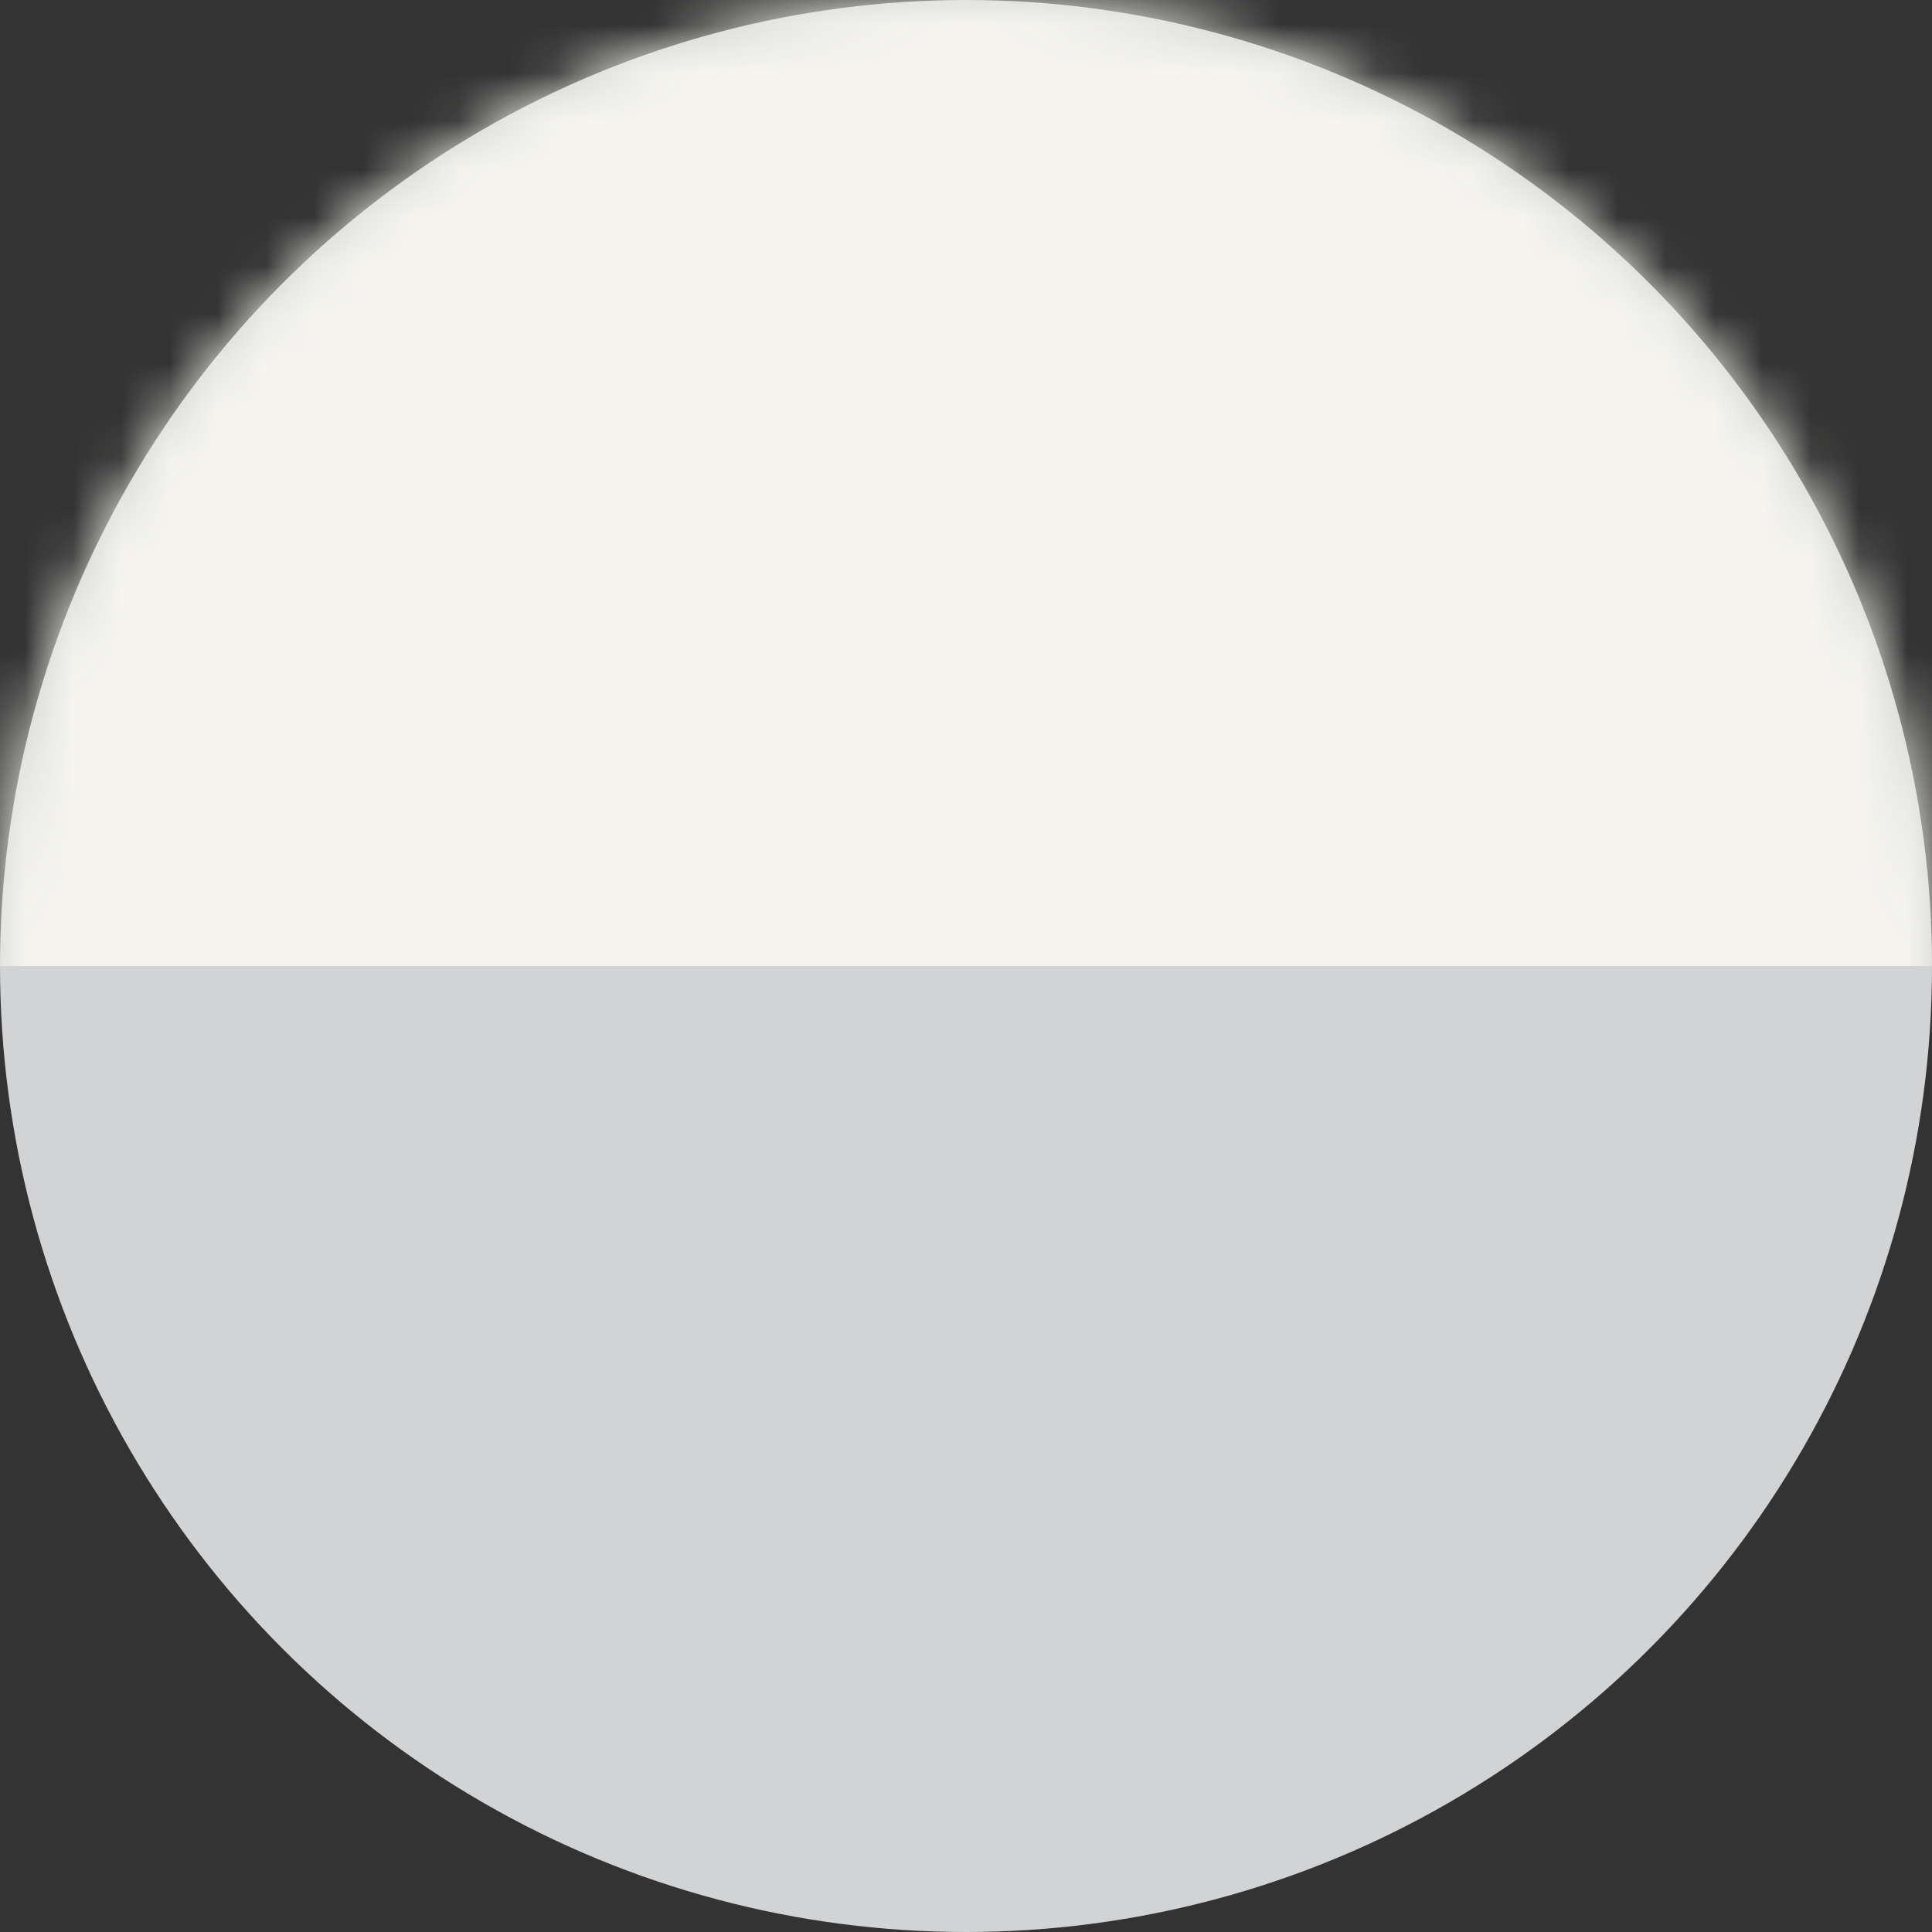 <svg xmlns="http://www.w3.org/2000/svg" width="40" height="40" viewBox="0 0 40 40" fill="none">
  <rect x="0" y="0" width="40" height="40" fill="#333333" stroke="none"/>
  <circle cx="20" cy="20" r="20" fill="#D2D3D4"/>
  <mask id="mask0_10_150" style="mask-type:alpha" maskUnits="userSpaceOnUse" x="0" y="0" width="40" height="40">
    <circle cx="20" cy="20" r="20" fill="#F5F4EF"/>
  </mask>
  <g mask="url(#mask0_10_150)">
    <rect width="40" height="20" fill="#F5F4EF"/>
  </g>
</svg>